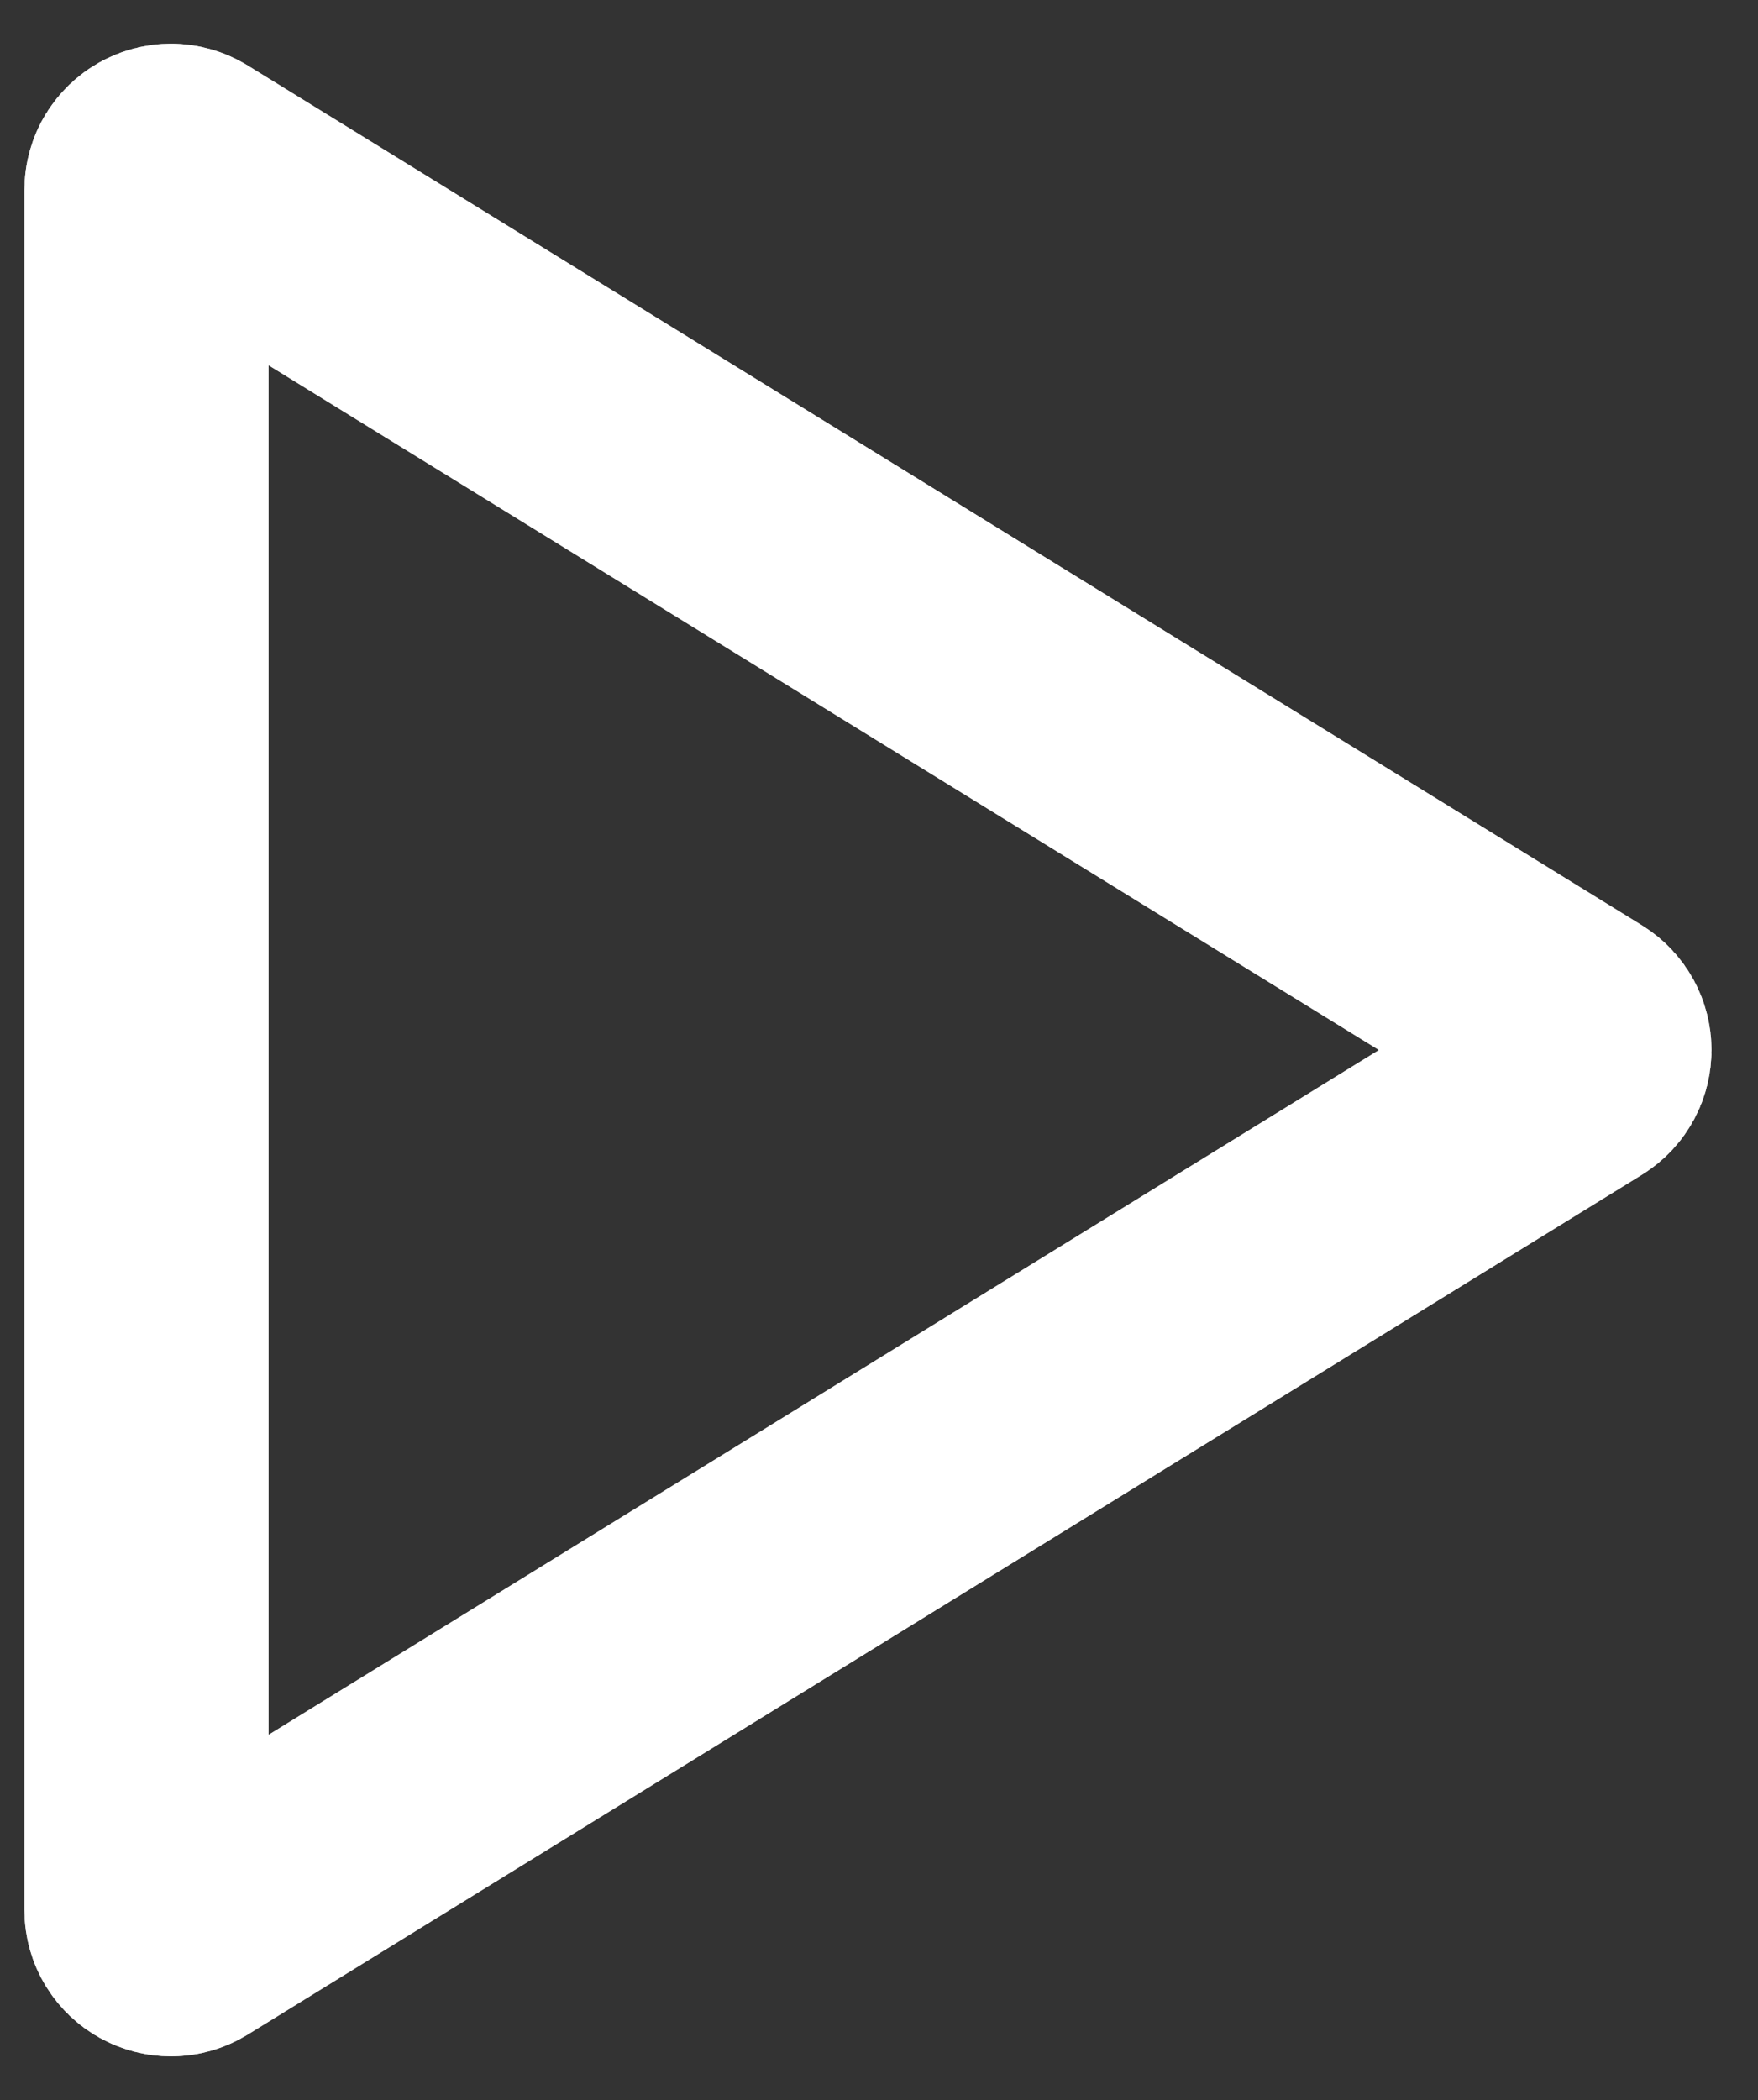 <svg width="36" height="43" viewBox="0 0 36 43" fill="none" xmlns="http://www.w3.org/2000/svg">
<rect x="0" y="0" width="36" height="43" fill="#333333" stroke="none"/>
<path d="M32.31 21.074C32.627 21.27 32.627 21.73 32.31 21.926L3.762 39.53C3.429 39.735 3 39.496 3 39.104V3.896C3 3.504 3.429 3.265 3.762 3.47L32.31 21.074Z" stroke="#D8D8D8" stroke-width="5" stroke-miterlimit="10"/>
<path d="M32.31 21.074C32.627 21.27 32.627 21.73 32.31 21.926L3.762 39.53C3.429 39.735 3 39.496 3 39.104V3.896C3 3.504 3.429 3.265 3.762 3.47L32.31 21.074Z" stroke="white" stroke-width="5" stroke-miterlimit="10"/>
</svg>
